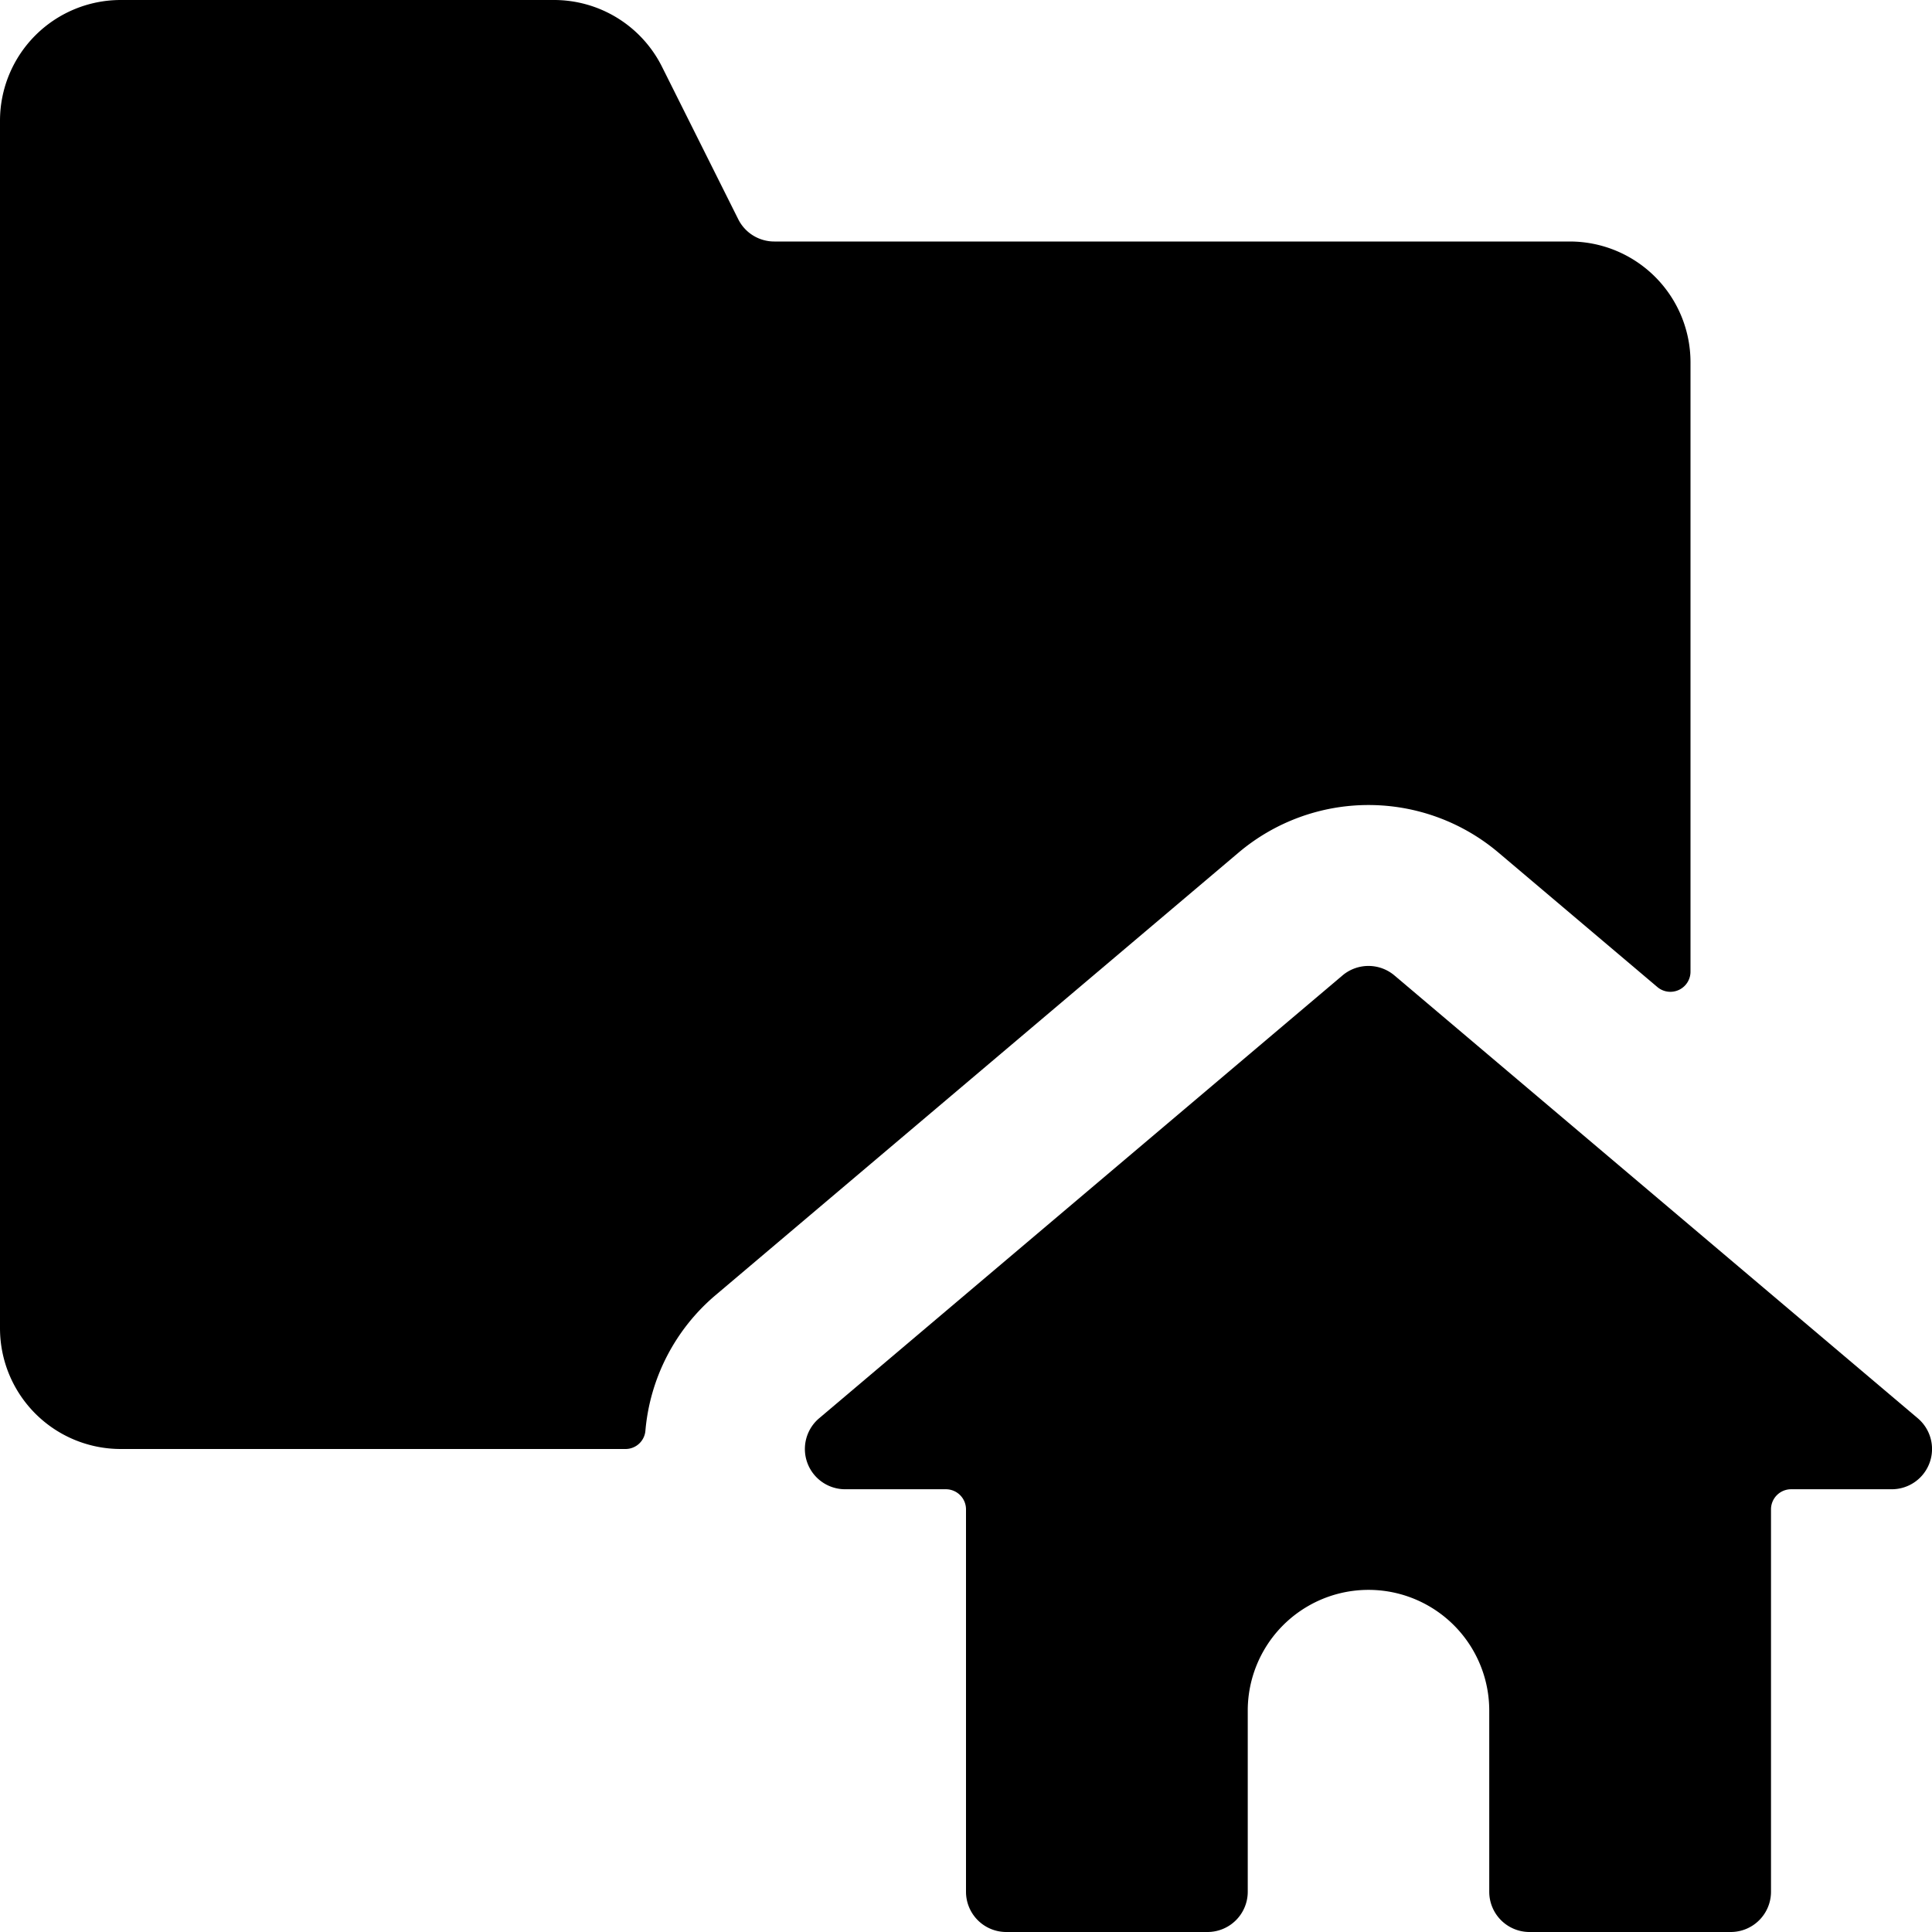 <svg xmlns="http://www.w3.org/2000/svg" viewBox="0 0 24 24"><title>folder-home</title><path d="M18.613,10.59l1.975,1.671A.25.25,0,0,0,21,12.07V4.5A1.5,1.5,0,0,0,19.5,3H9.618a.5.5,0,0,1-.447-.276L8.224.83A1.5,1.5,0,0,0,6.88,0H1.5A1.5,1.5,0,0,0,0,1.5v15A1.5,1.5,0,0,0,1.5,18H7.774a.248.248,0,0,0,.244-.233,2.488,2.488,0,0,1,.866-1.674l6.5-5.5A2.5,2.5,0,0,1,18.613,10.59Z"/><path d="M23.823,17.618l-6.5-5.5a.5.5,0,0,0-.647,0l-6.5,5.5a.5.5,0,0,0,.324.882h1.25a.25.25,0,0,1,.25.25V23.5a.5.5,0,0,0,.5.5H15a.5.5,0,0,0,.5-.5V21.25a1.5,1.5,0,0,1,3,0V23.5a.5.5,0,0,0,.5.5h2.5a.5.5,0,0,0,.5-.5V18.75a.25.25,0,0,1,.25-.25H23.5a.5.5,0,0,0,.323-.882Z"/></svg>